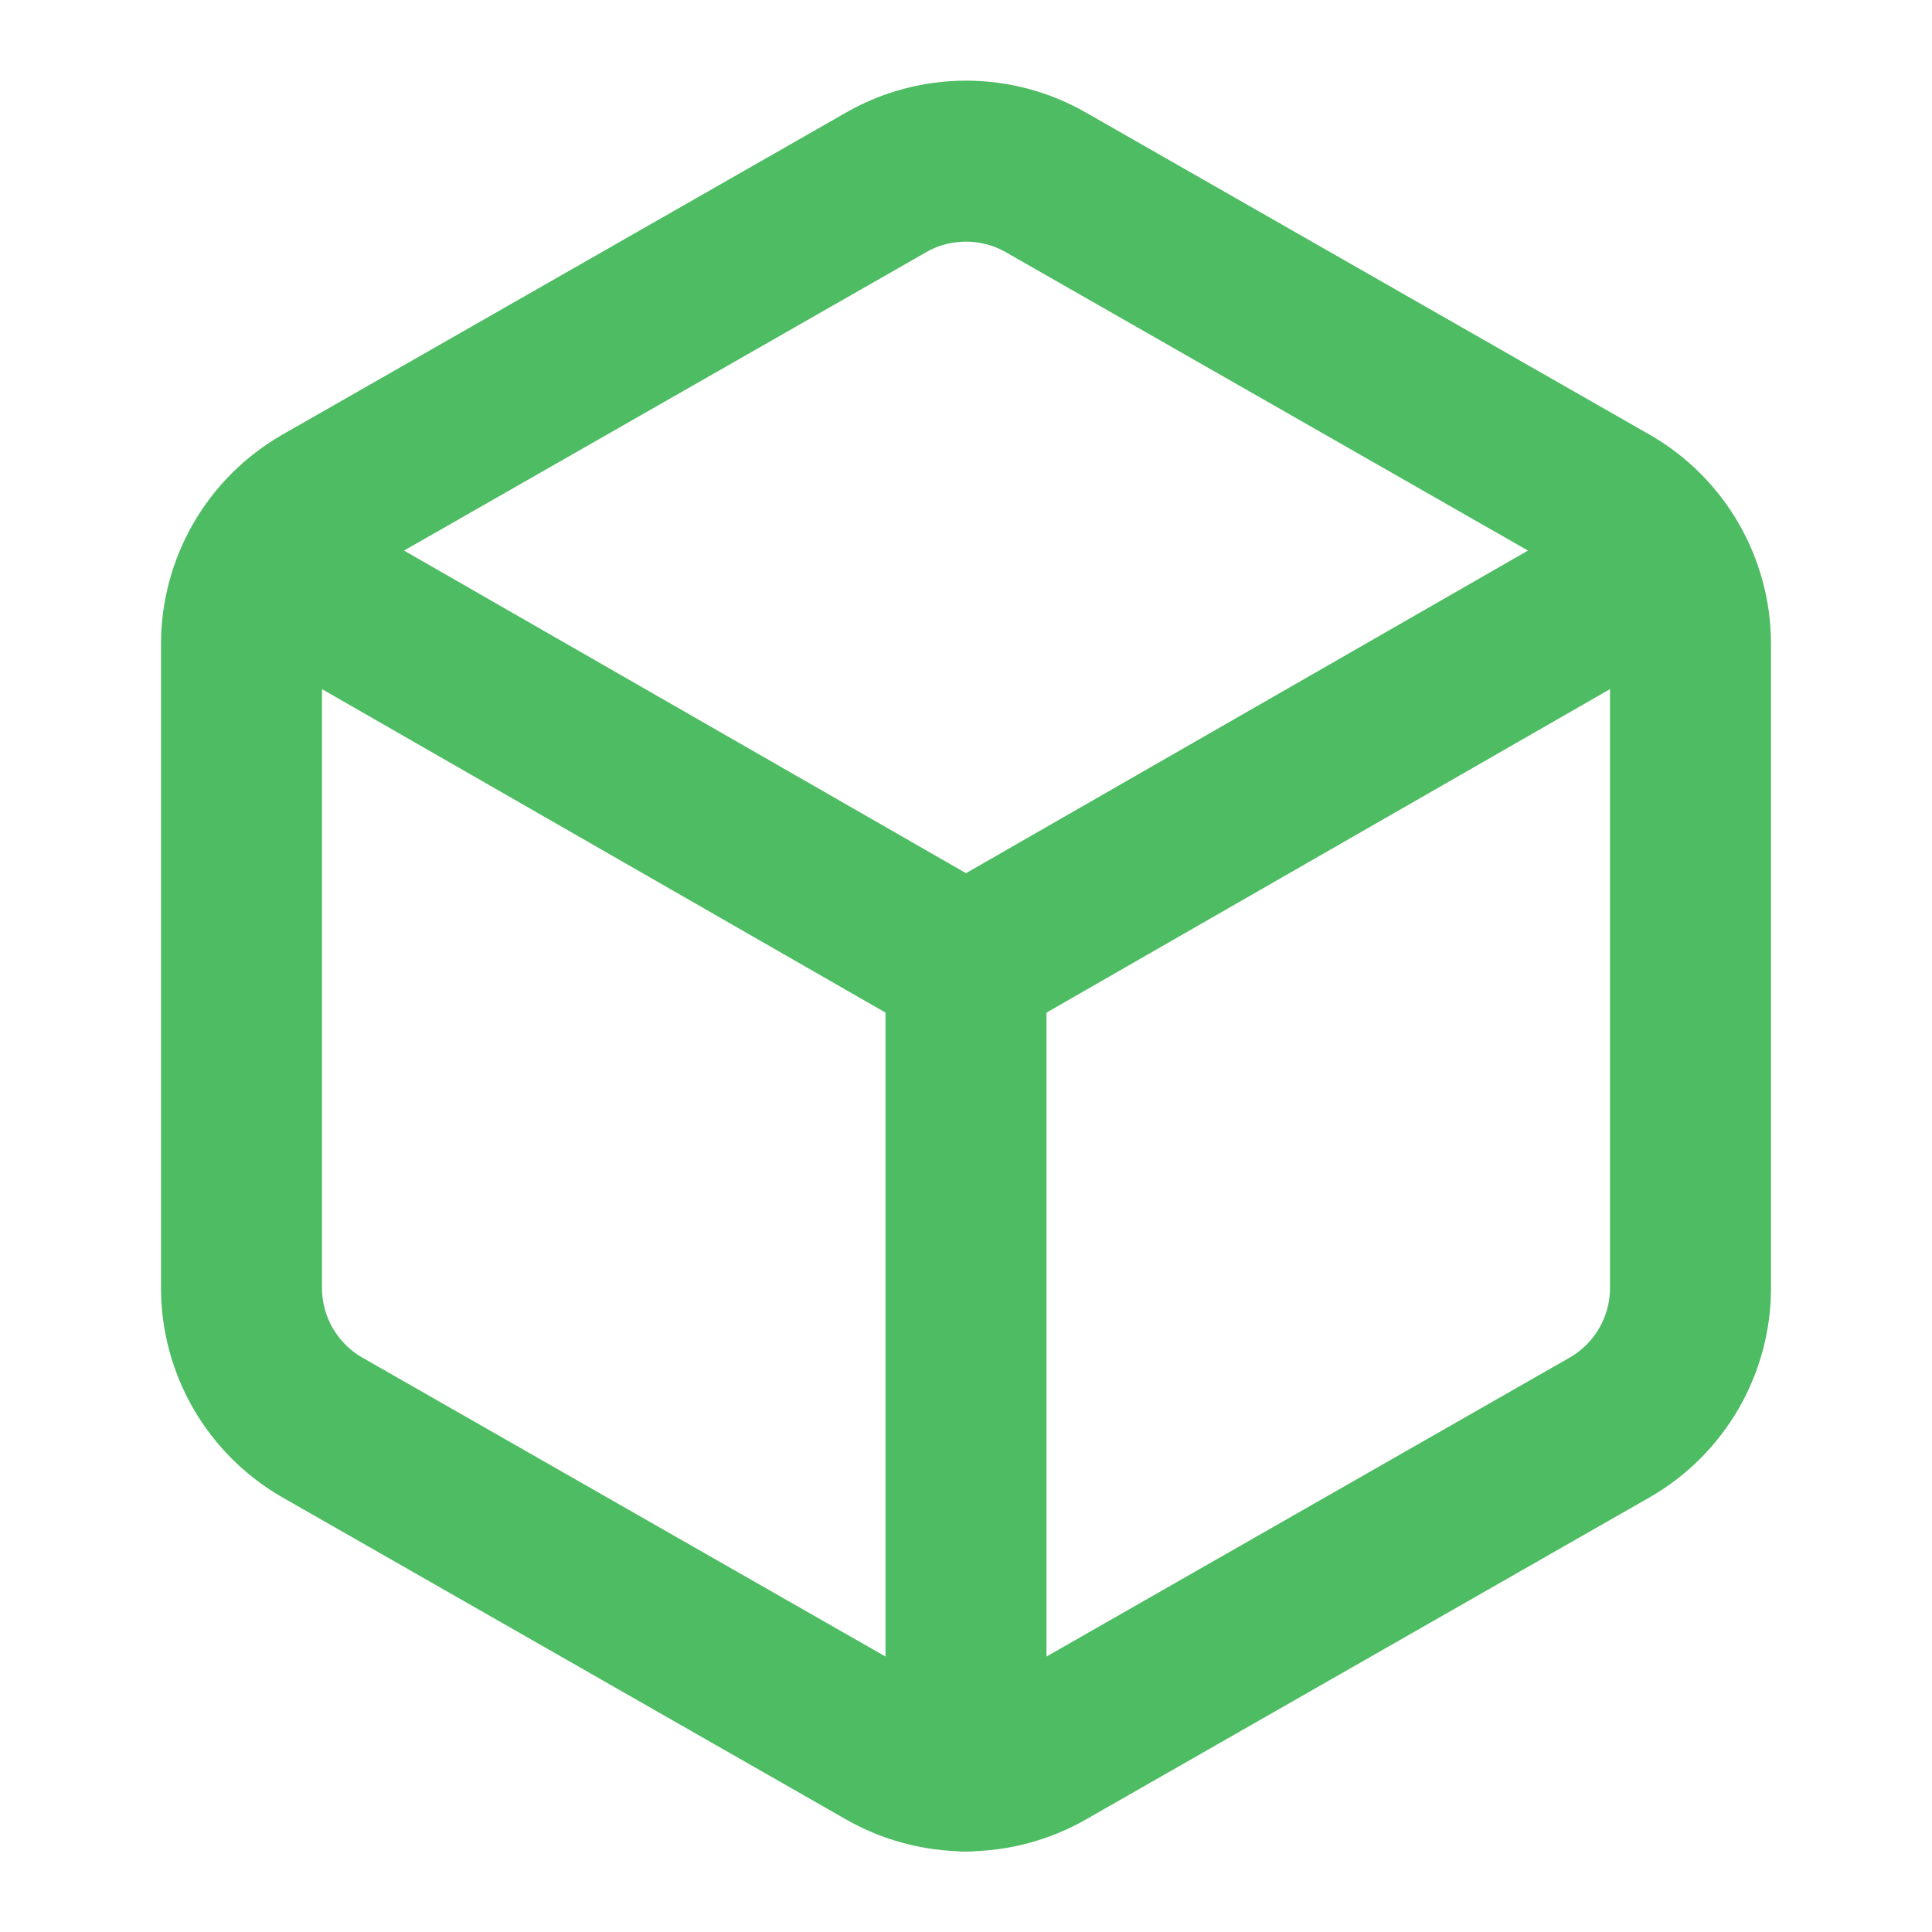 <svg width="24" height="24" viewBox="0 0 24 24" fill="none" xmlns="http://www.w3.org/2000/svg">
<g id="icon/box">
<path id="Vector" d="M21 16V8C21 7.649 20.907 7.305 20.732 7.001C20.556 6.697 20.304 6.445 20 6.27L13 2.27C12.696 2.094 12.351 2.002 12 2.002C11.649 2.002 11.304 2.094 11 2.27L4 6.27C3.696 6.445 3.444 6.697 3.268 7.001C3.093 7.305 3 7.649 3 8V16C3 16.351 3.093 16.695 3.268 16.999C3.444 17.302 3.696 17.555 4 17.73L11 21.73C11.304 21.905 11.649 21.998 12 21.998C12.351 21.998 12.696 21.905 13 21.73L20 17.73C20.304 17.555 20.556 17.302 20.732 16.999C20.907 16.695 21 16.351 21 16Z" stroke="#4EBC62" stroke-width="2" stroke-linecap="round" stroke-linejoin="round"/>
<path id="Vector_2" d="M3.29 7L12 12L20.71 7" stroke="#4EBC62" stroke-width="2" stroke-linecap="round" stroke-linejoin="round"/>
<path id="Vector_3" d="M12 22V12" stroke="#4EBC62" stroke-width="2" stroke-linecap="round" stroke-linejoin="round"/>
</g>
</svg>
